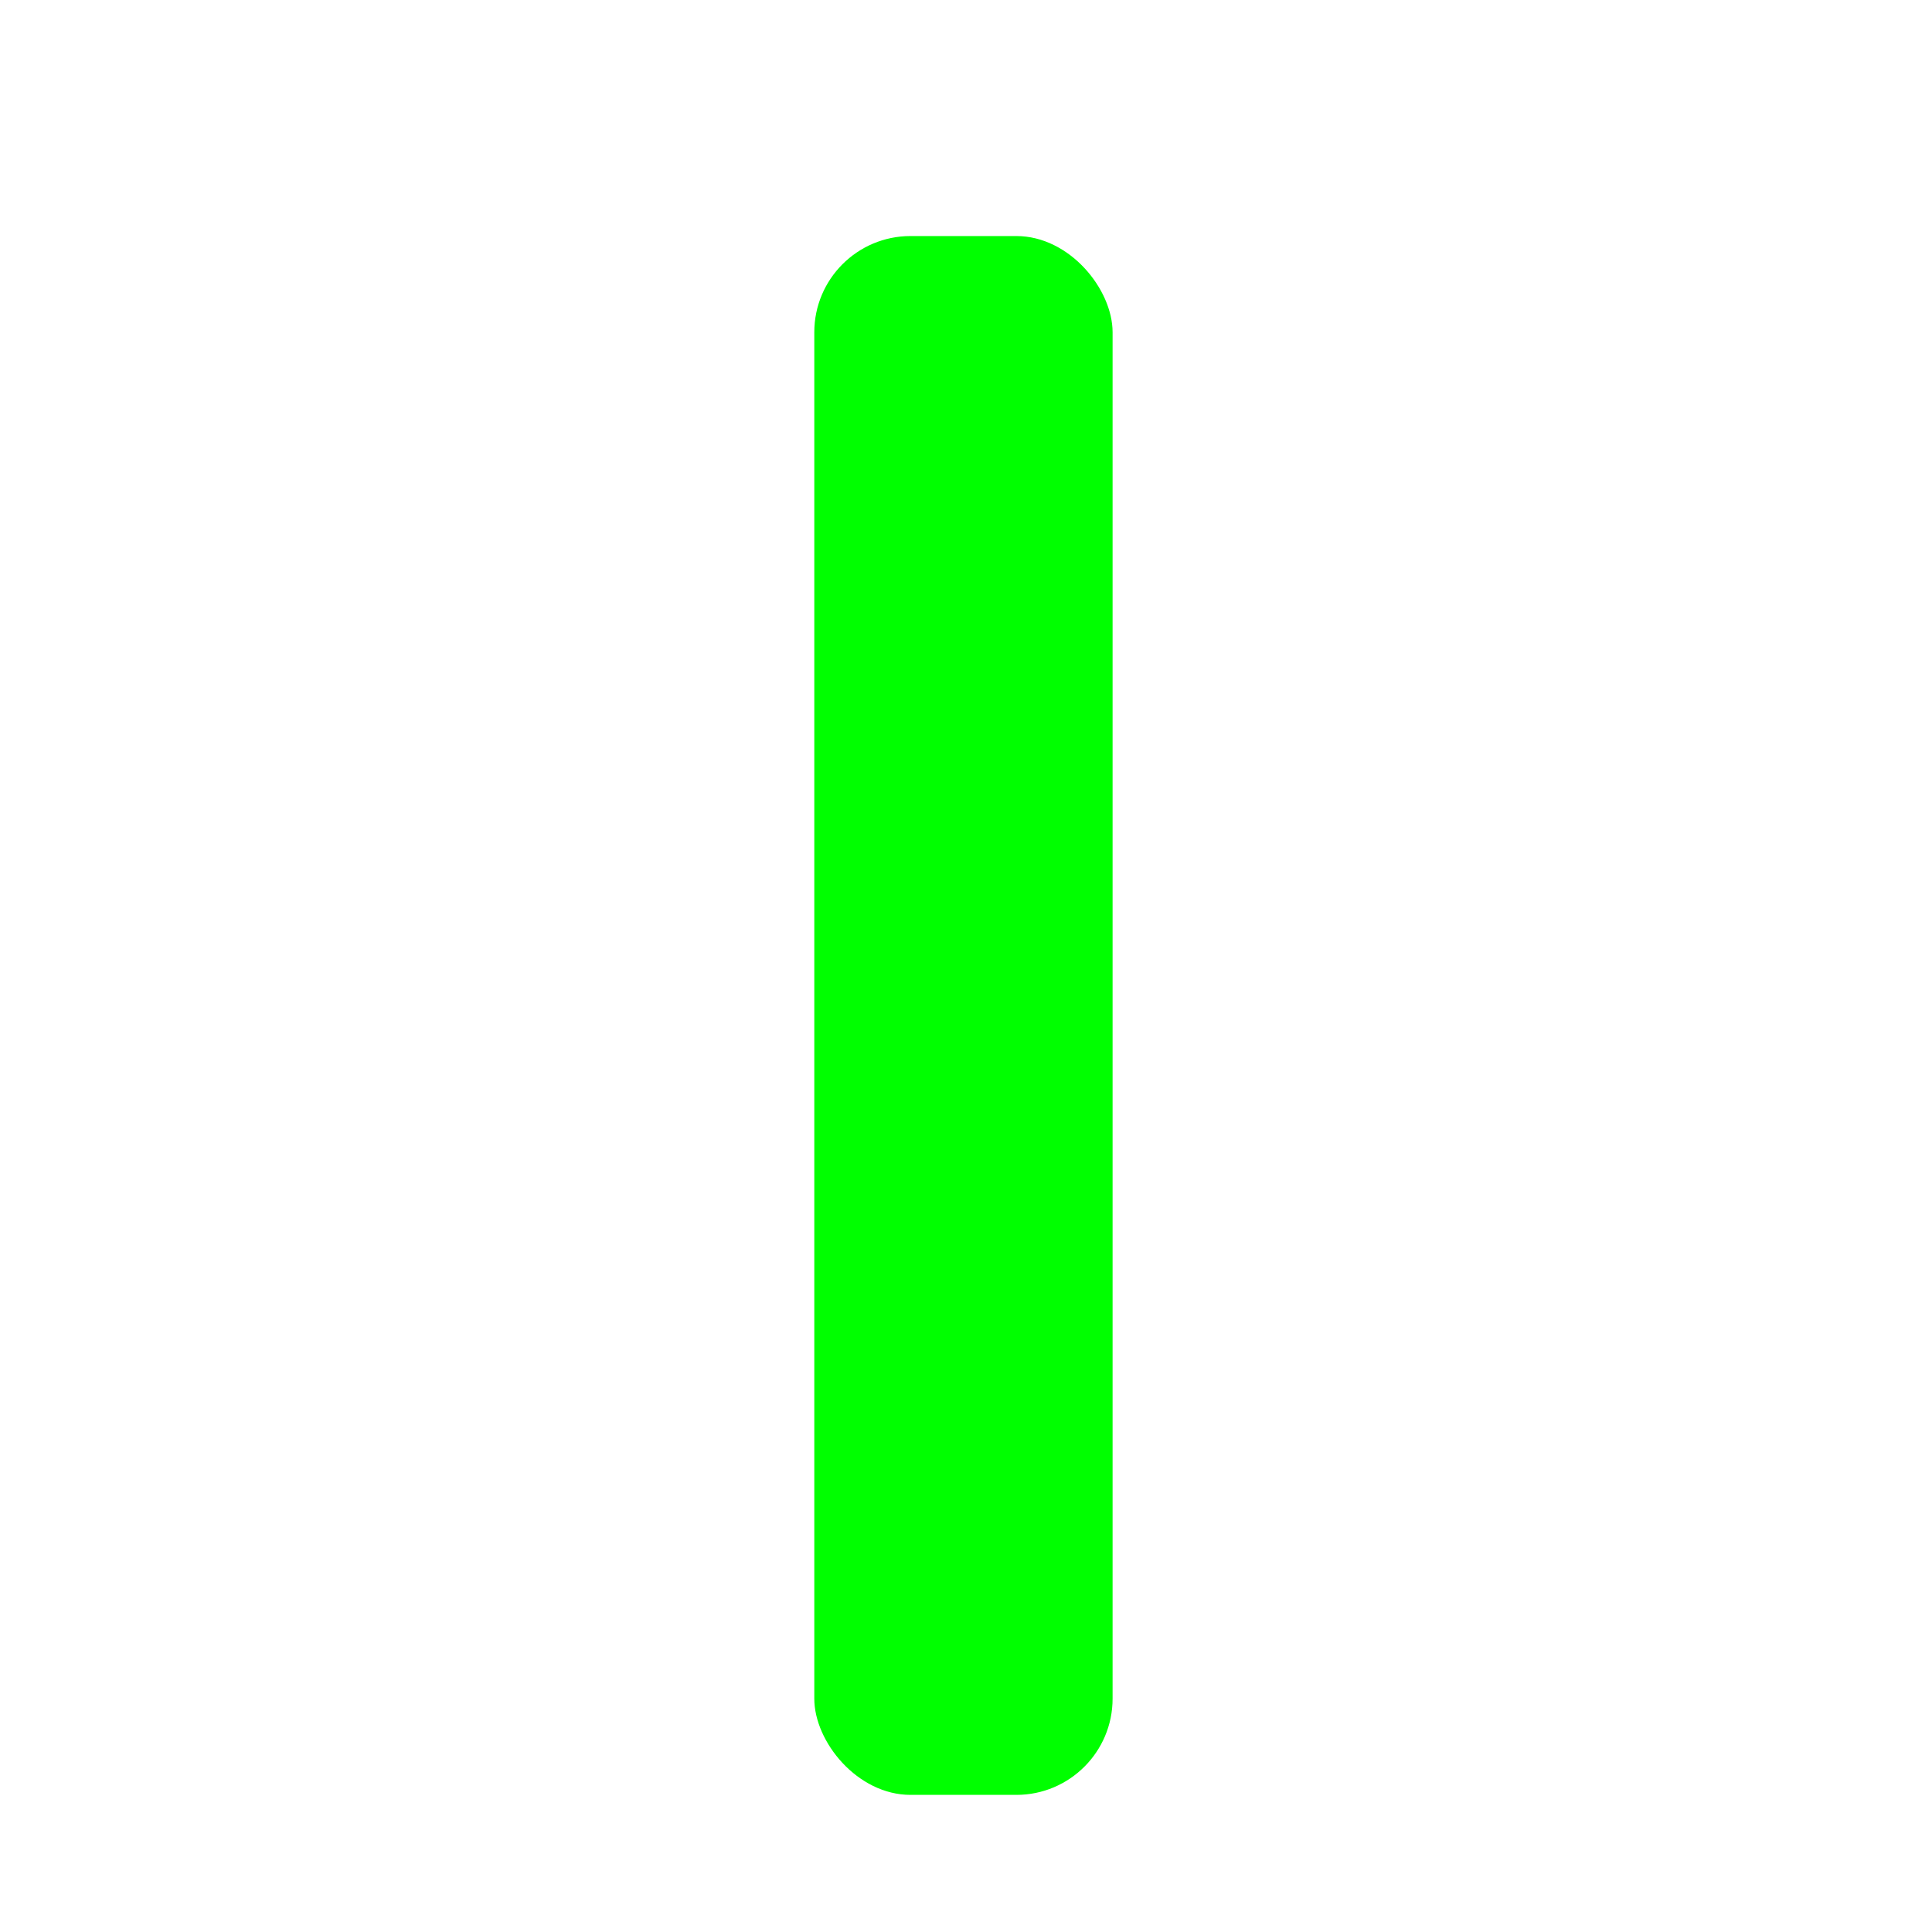 <svg width="257" height="257" viewBox="0 0 257 257" fill="none" xmlns="http://www.w3.org/2000/svg">
<g filter="url(#filter0_d_5_424)">
<rect x="108.32" y="26.28" width="39.68" height="207.36" rx="12.8" fill="#00FF00"/>
</g>
<defs>
<filter id="filter0_d_5_424" x="100.64" y="23.72" width="55.04" height="222.72" filterUnits="userSpaceOnUse" color-interpolation-filters="sRGB">
<feFlood flood-opacity="0" result="BackgroundImageFix"/>
<feColorMatrix in="SourceAlpha" type="matrix" values="0 0 0 0 0 0 0 0 0 0 0 0 0 0 0 0 0 0 127 0" result="hardAlpha"/>
<feOffset dy="5.12"/>
<feGaussianBlur stdDeviation="3.84"/>
<feColorMatrix type="matrix" values="0 0 0 0 0 0 0 0 0 0 0 0 0 0 0 0 0 0 0.2 0"/>
<feBlend mode="normal" in2="BackgroundImageFix" result="effect1_dropShadow_5_424"/>
<feBlend mode="normal" in="SourceGraphic" in2="effect1_dropShadow_5_424" result="shape"/>
</filter>
</defs>
</svg>
